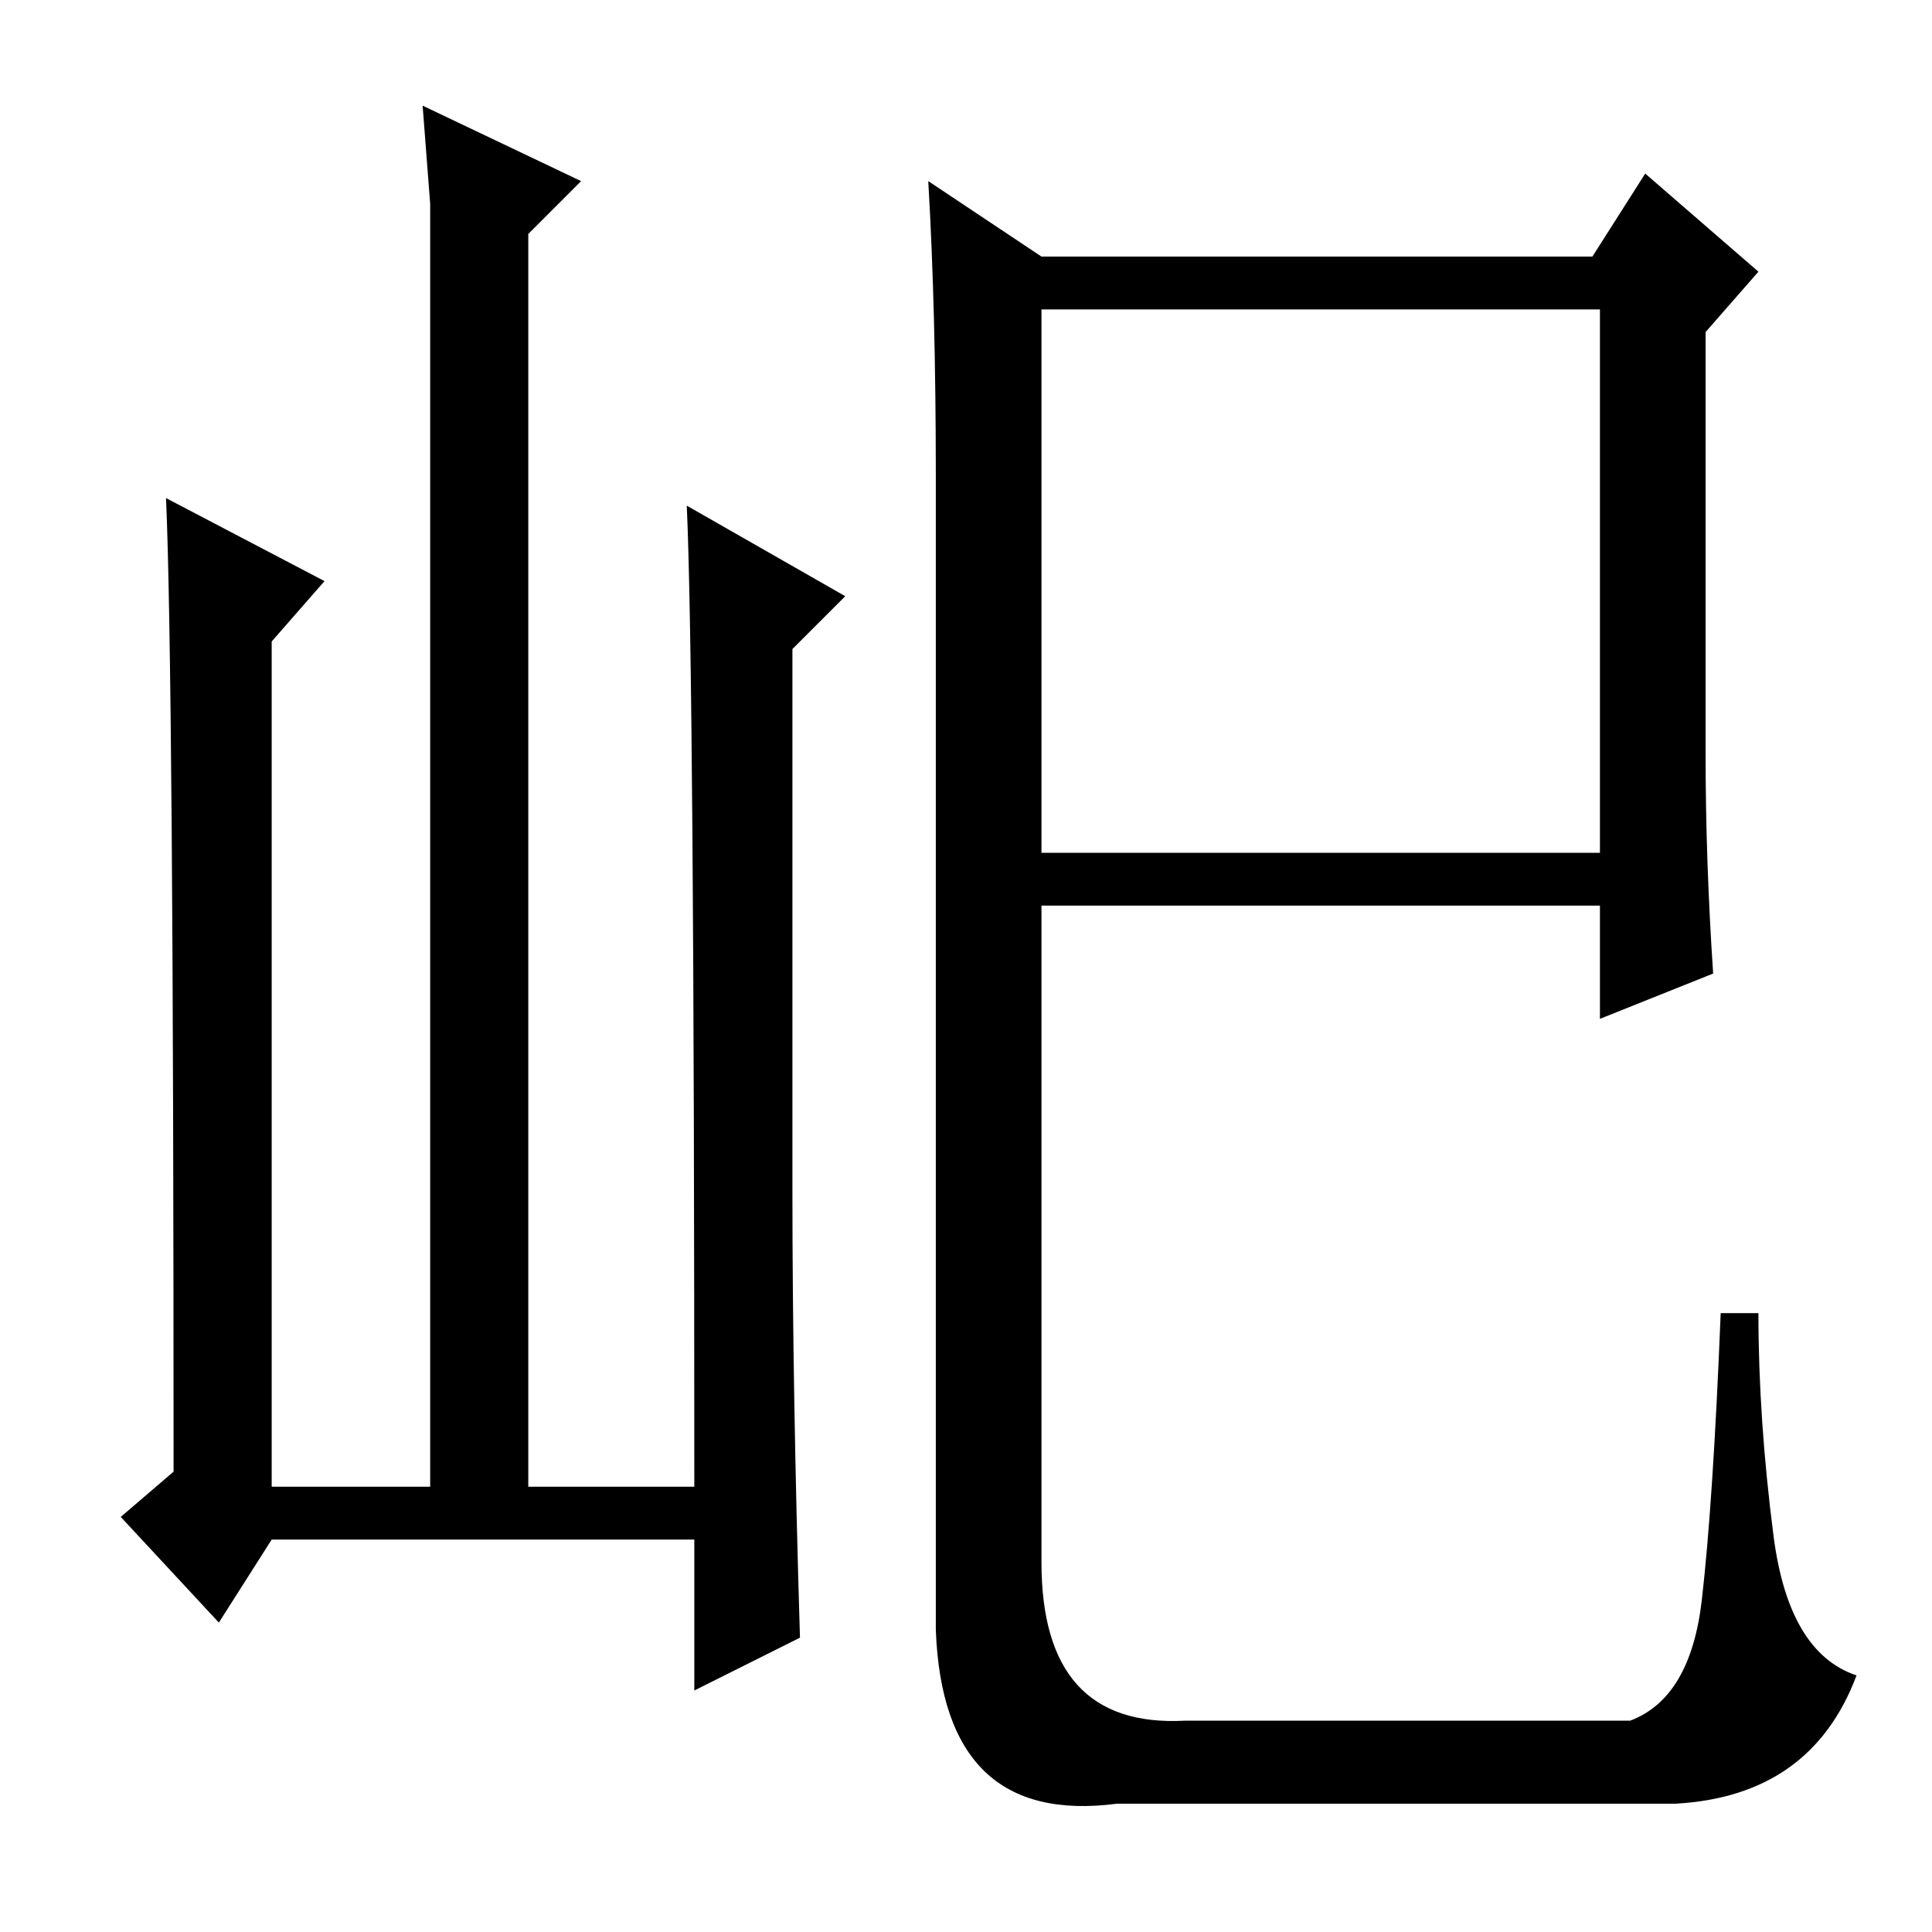 <?xml version="1.0" standalone="no"?>
<!DOCTYPE svg PUBLIC "-//W3C//DTD SVG 1.1//EN" "http://www.w3.org/Graphics/SVG/1.1/DTD/svg11.dtd" >
<svg xmlns="http://www.w3.org/2000/svg" xmlns:xlink="http://www.w3.org/1999/xlink" version="1.1" viewBox="0 -36 256 256">
  <g transform="matrix(1 0 0 -1 0 220)">
   <path fill="currentColor"
d="M36 52l-7 -11l-13 14l7 6q0 106 -1 129l21 -11l-7 -8v-112h21v170t-1 13l21 -10l-7 -7v-166h22q0 108 -1 130l21 -12l-7 -7v-72q0 -26 1 -59l-14 -7v20h-56zM227 127l-15 -6v15h-74v-87q0 -22 19 -21h59q8 3 9.5 16t2.5 38h5q0 -14 2 -29.5t11 -18.5q-6 -16 -24 -17h-74
q-23 -3 -24 23v153q0 22 -1 39l15 -10h73l7 11l15 -13l-7 -8v-56q0 -14 1 -29zM138 143h74v72h-74v-72z" />
  </g>

</svg>
